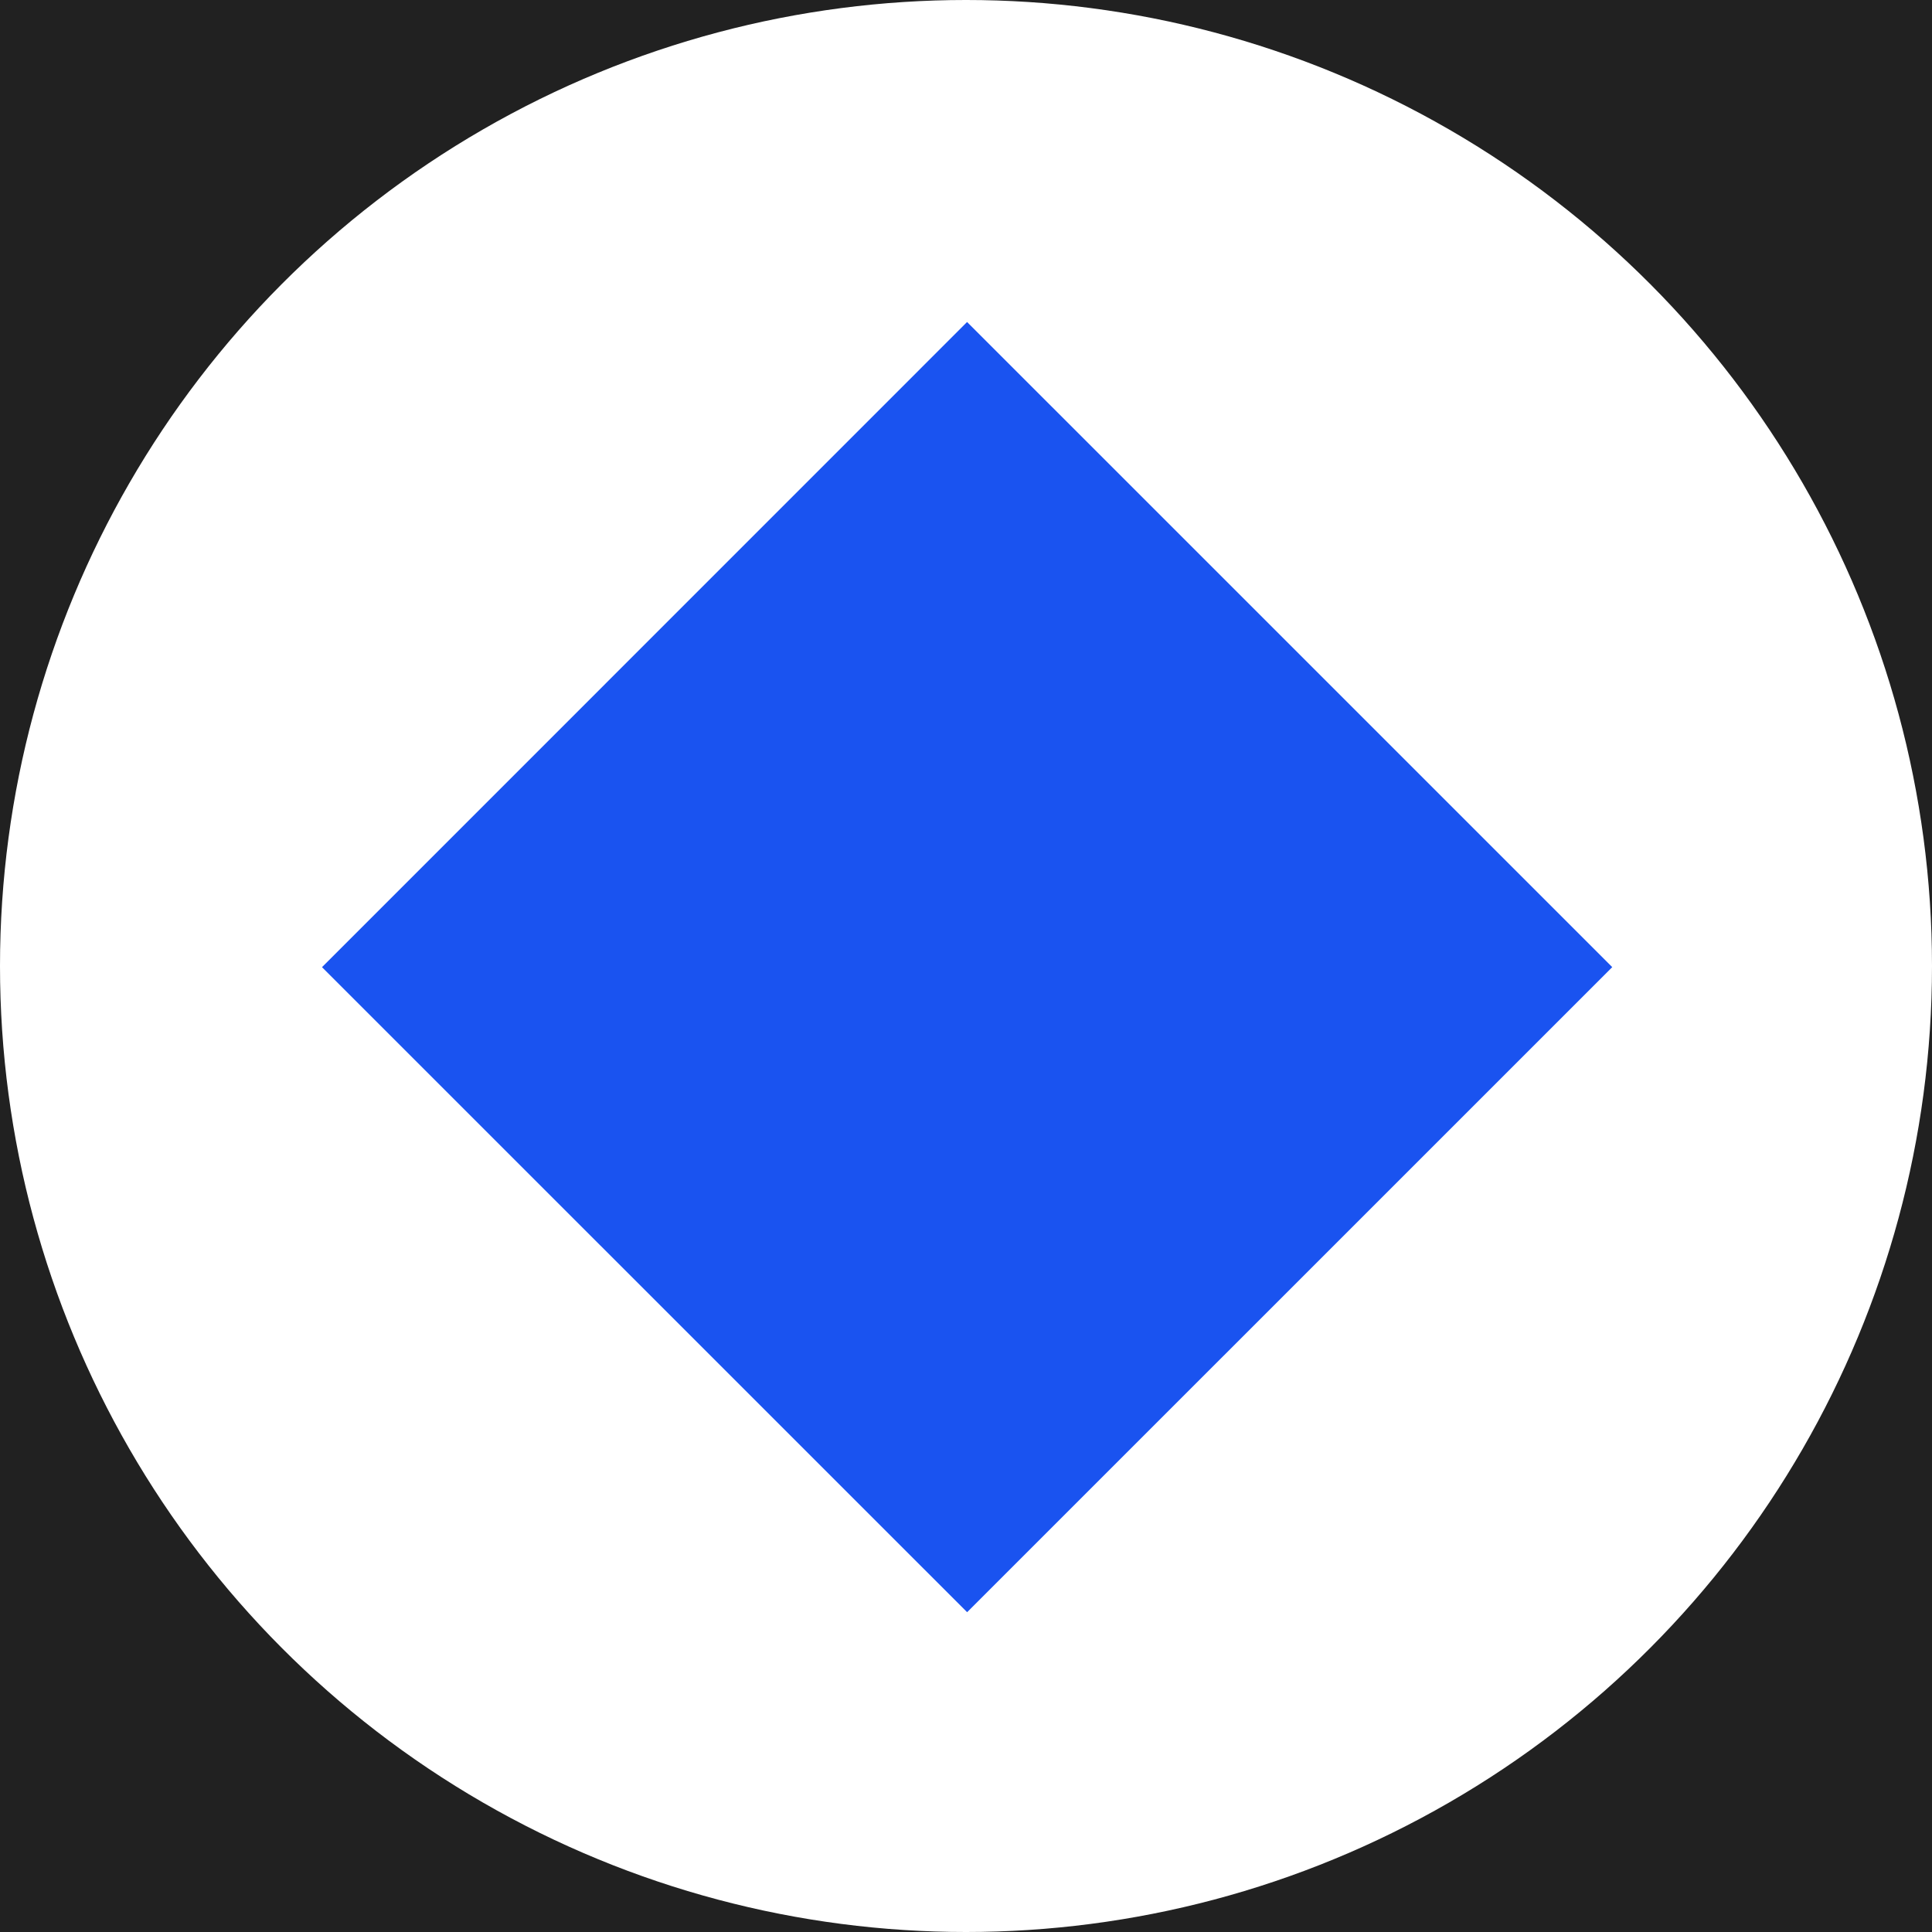 <svg xmlns="http://www.w3.org/2000/svg" width="36" height="36" viewBox="0 0 36 36">
    <g fill="none" fill-rule="evenodd">
        <path fill="#212121" d="M-1132-388H788V612h-1920z"/>
        <g>
            <circle cx="18" cy="18" r="18" fill="#FFF"/>
            <path fill="#1A53F0" d="M18.02 6l12.022 12.021-12.021 12.02L6 18.022z"/>
        </g>
    </g>
</svg>
